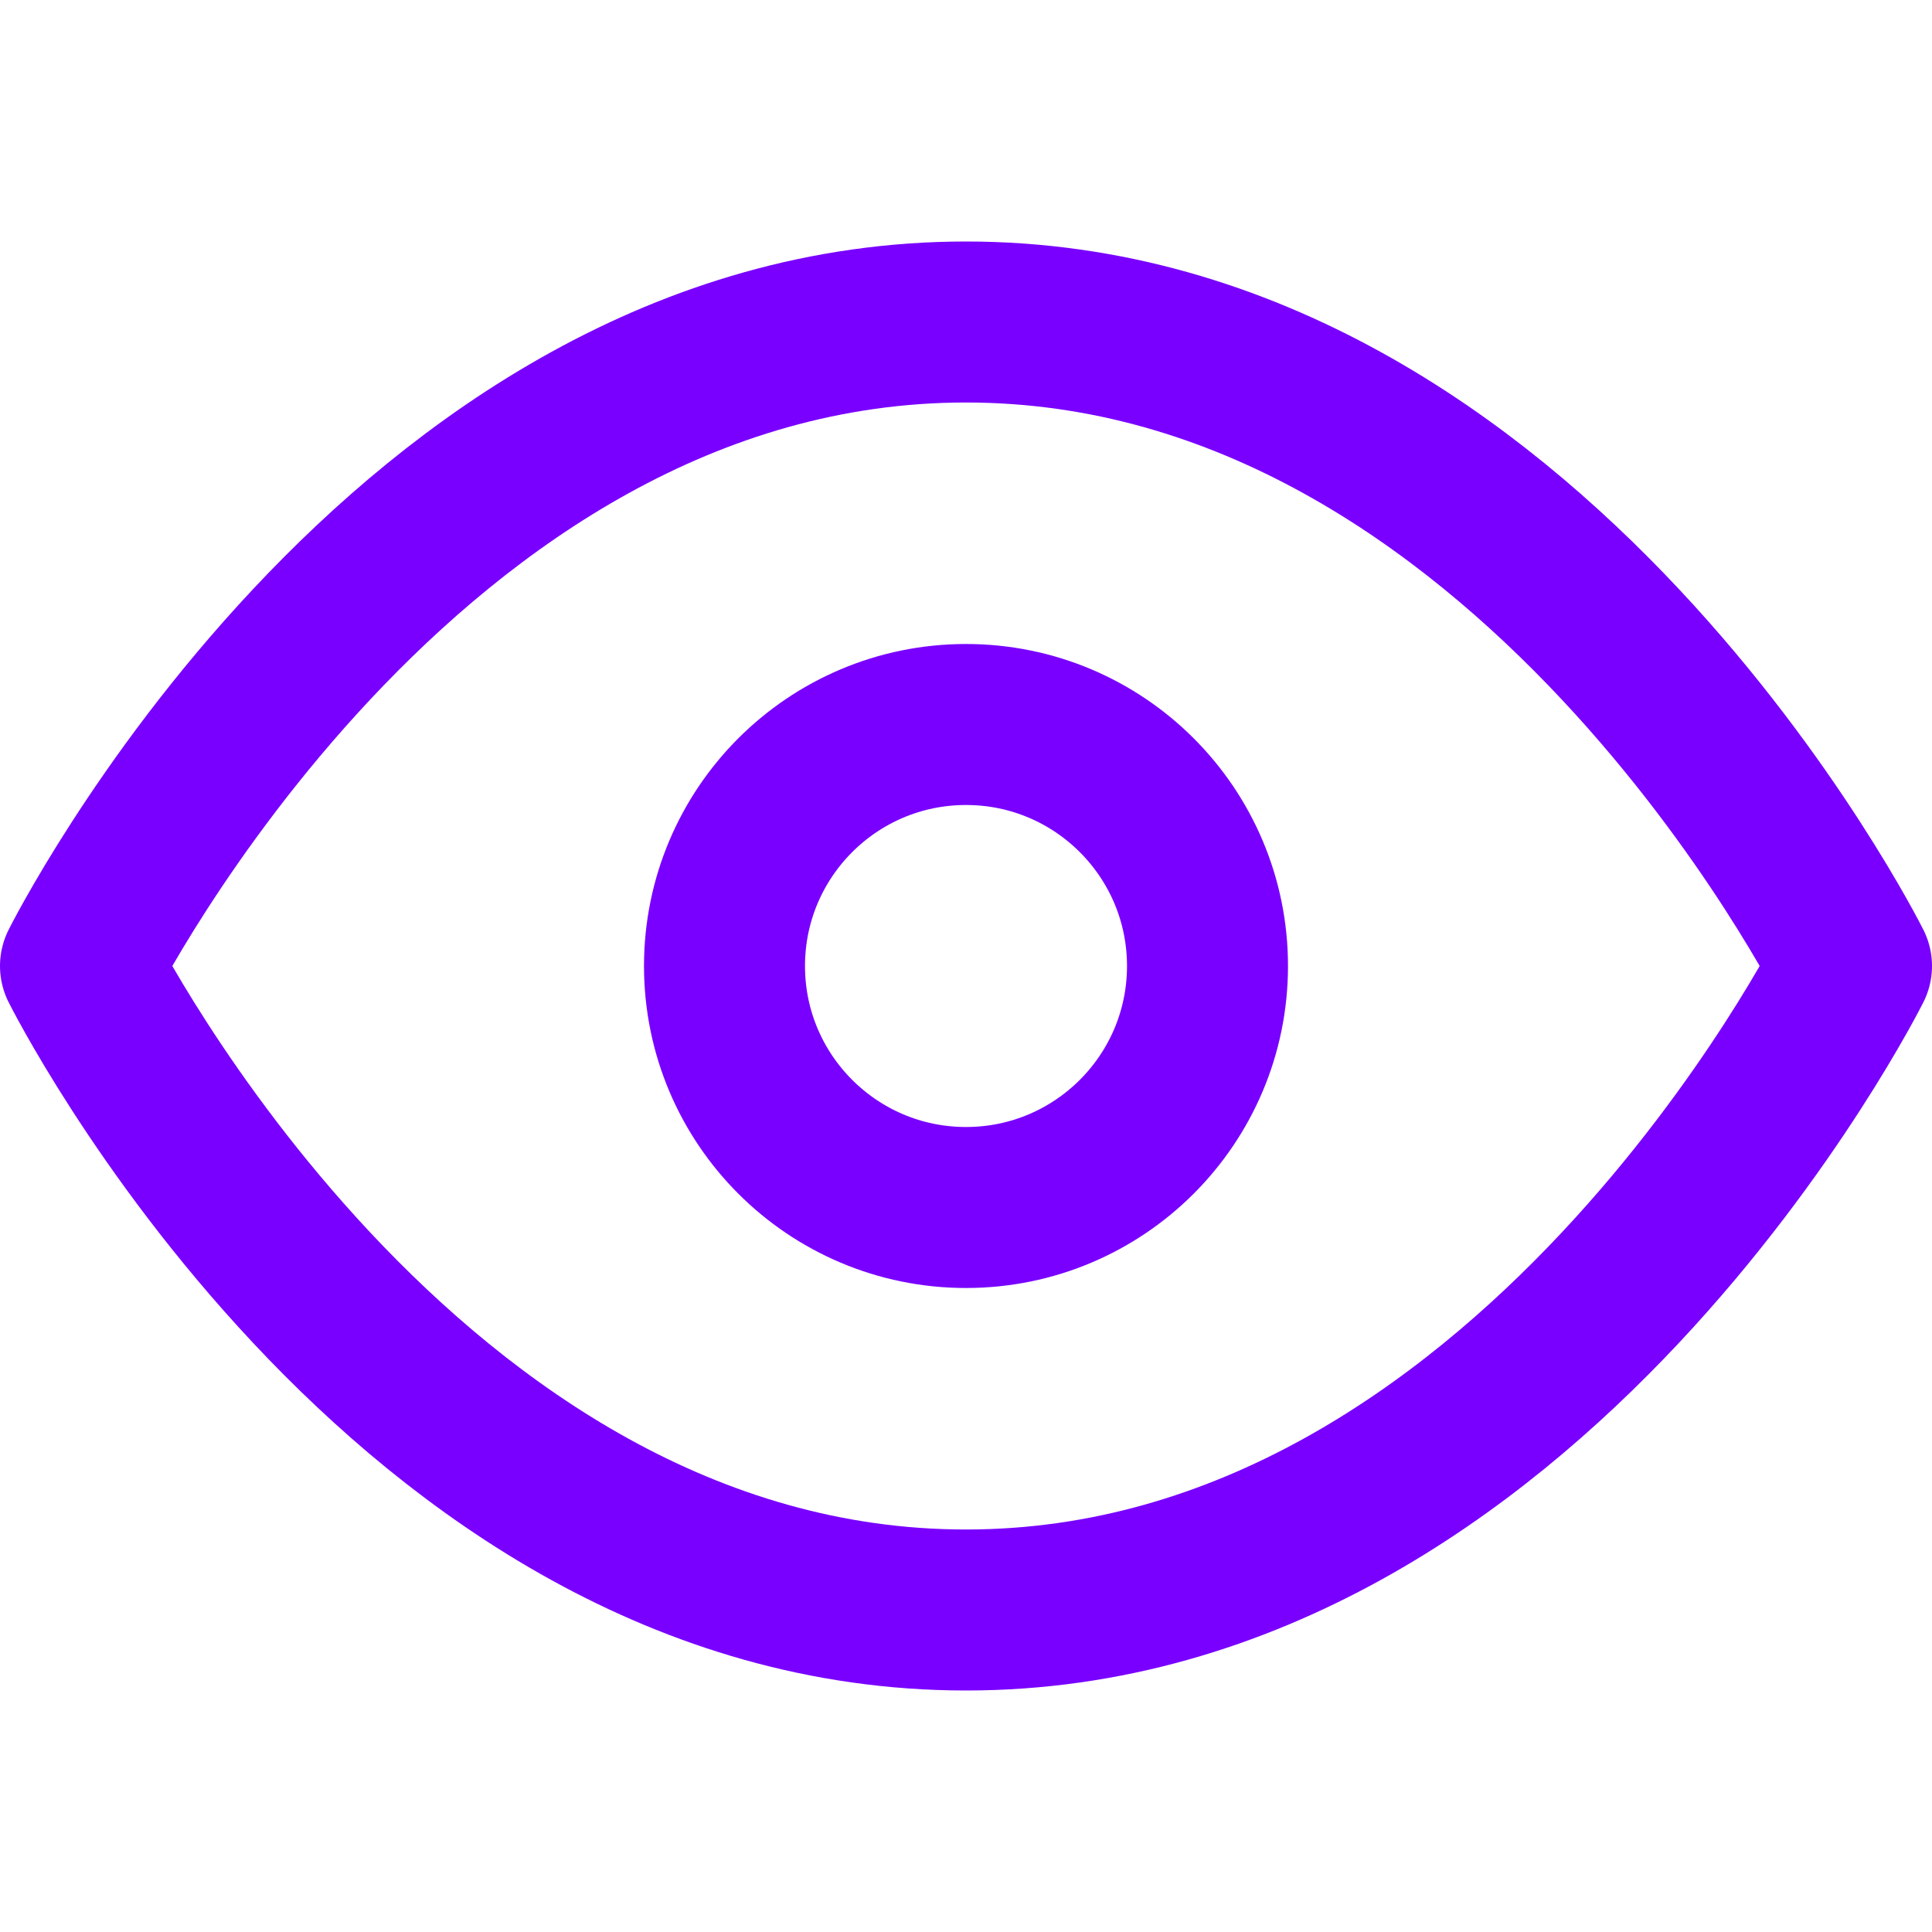 <svg xmlns="http://www.w3.org/2000/svg" width="24" height="24" viewBox="0 0 24 24" fill="none" stroke="#7900FF" stroke-width="2" stroke-linecap="round" stroke-linejoin="round" class="feather feather-eye"><path d="M1 12s4-8 11-8 11 8 11 8-4 8-11 8-11-8-11-8z"></path><circle cx="12" cy="12" r="3"></circle></svg>